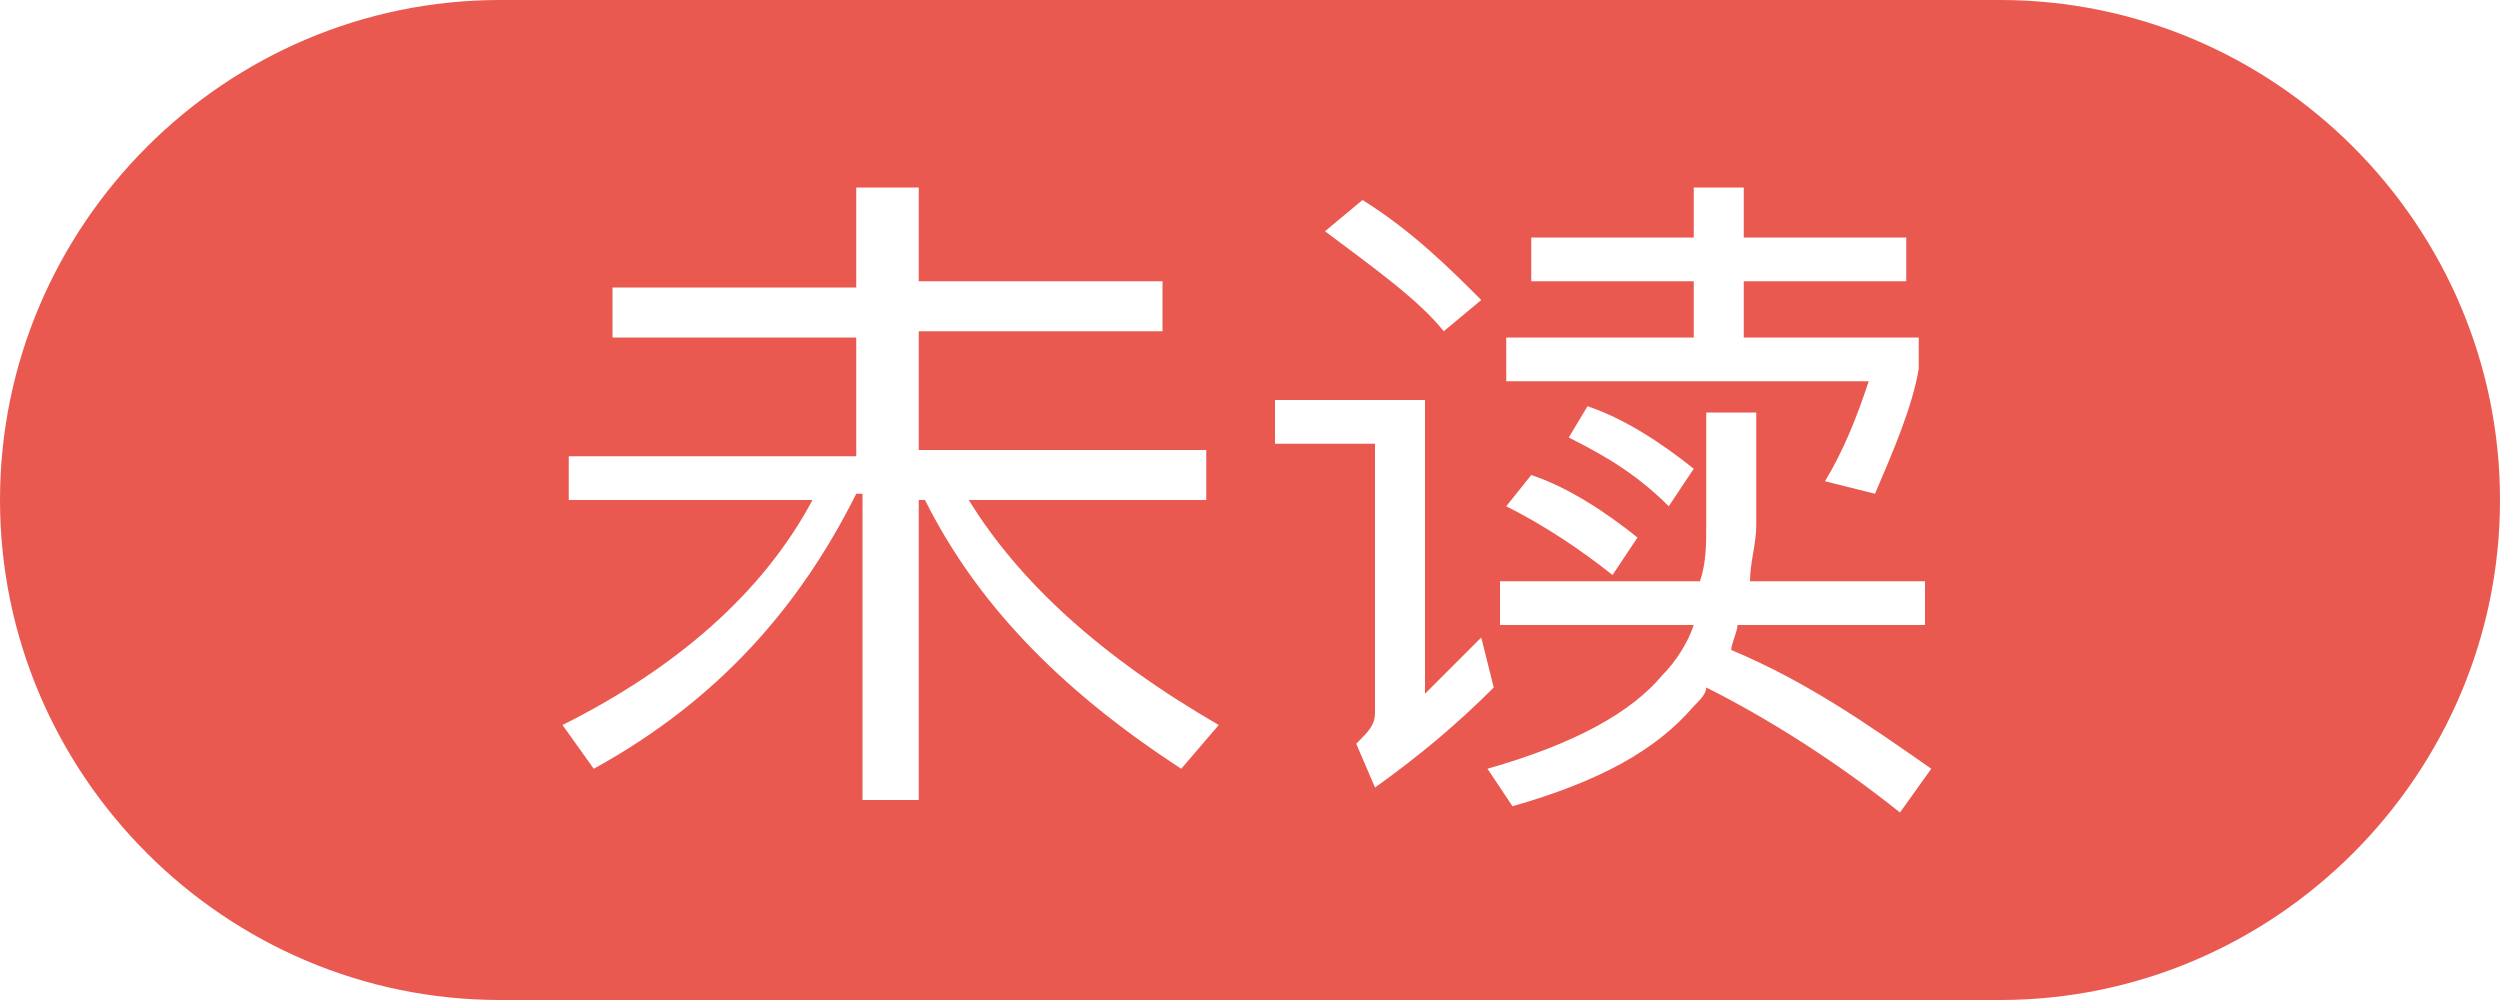 <?xml version="1.0" standalone="no"?><!DOCTYPE svg PUBLIC "-//W3C//DTD SVG 1.1//EN" "http://www.w3.org/Graphics/SVG/1.1/DTD/svg11.dtd"><svg t="1524044199049" class="icon" style="" viewBox="0 0 2560 1024" version="1.1" xmlns="http://www.w3.org/2000/svg" p-id="12125" xmlns:xlink="http://www.w3.org/1999/xlink" width="500" height="200"><defs><style type="text/css"></style></defs><path d="M512 0h1536c281.6 0 512 230.4 512 512s-230.4 512-512 512H512c-281.6 0-512-230.4-512-512s230.4-512 512-512z m364.8 198.4v96H627.2v51.2h249.6v121.6H582.4V512H832c-51.2 96-140.8 172.8-256 230.4l32 44.8c128-70.4 211.2-166.4 268.8-281.6h6.4v313.6h57.6V512h6.4c51.2 102.4 134.4 192 262.4 275.2l38.4-44.8c-121.6-70.4-204.8-147.2-256-230.4h243.2v-51.2h-294.4V339.2h249.6v-51.2h-249.6V192h-64z m691.2 44.8v44.8h166.4v57.6h-192v44.8h371.2c-12.8 38.4-25.6 70.4-44.8 102.4l51.2 12.8c19.2-44.8 38.4-89.6 44.8-128v-32h-179.2v-57.6h166.4v-44.8h-166.4V192h-51.2v51.2h-166.4zM1536 595.2v44.8h198.4c-6.4 19.2-19.2 38.4-32 51.2-32 38.4-89.6 70.4-179.2 96l25.6 38.4c89.6-25.6 147.2-57.6 185.6-102.4 6.4-6.4 12.8-12.8 12.8-19.2 64 32 134.4 76.8 198.4 128l32-44.8c-64-44.8-128-89.6-204.8-121.6 0-6.4 6.4-19.2 6.4-25.6h192v-44.8H1792c0-19.2 6.4-38.4 6.4-57.6V422.4h-51.2v115.2c0 19.2 0 38.4-6.4 57.6H1536z m32-108.8l-25.6 32c38.4 19.2 76.8 44.8 108.8 70.4l25.6-38.4c-32-25.6-70.4-51.2-108.8-64z m57.6-70.4l-19.2 32c38.4 19.2 70.4 38.4 102.4 70.4l25.6-38.4c-32-25.6-70.4-51.2-108.8-64z m-230.4-211.2l-38.4 32c51.2 38.4 96 70.4 121.6 102.4l38.4-32c-32-32-70.4-70.4-121.6-102.4z m-89.6 204.8v44.8H1408v275.2c0 12.8-6.4 19.2-19.2 32l19.2 44.8c44.8-32 83.2-64 121.6-102.4l-12.8-51.2-57.6 57.6V409.6h-153.6z" p-id="12126" fill="#EA5950"></path></svg>